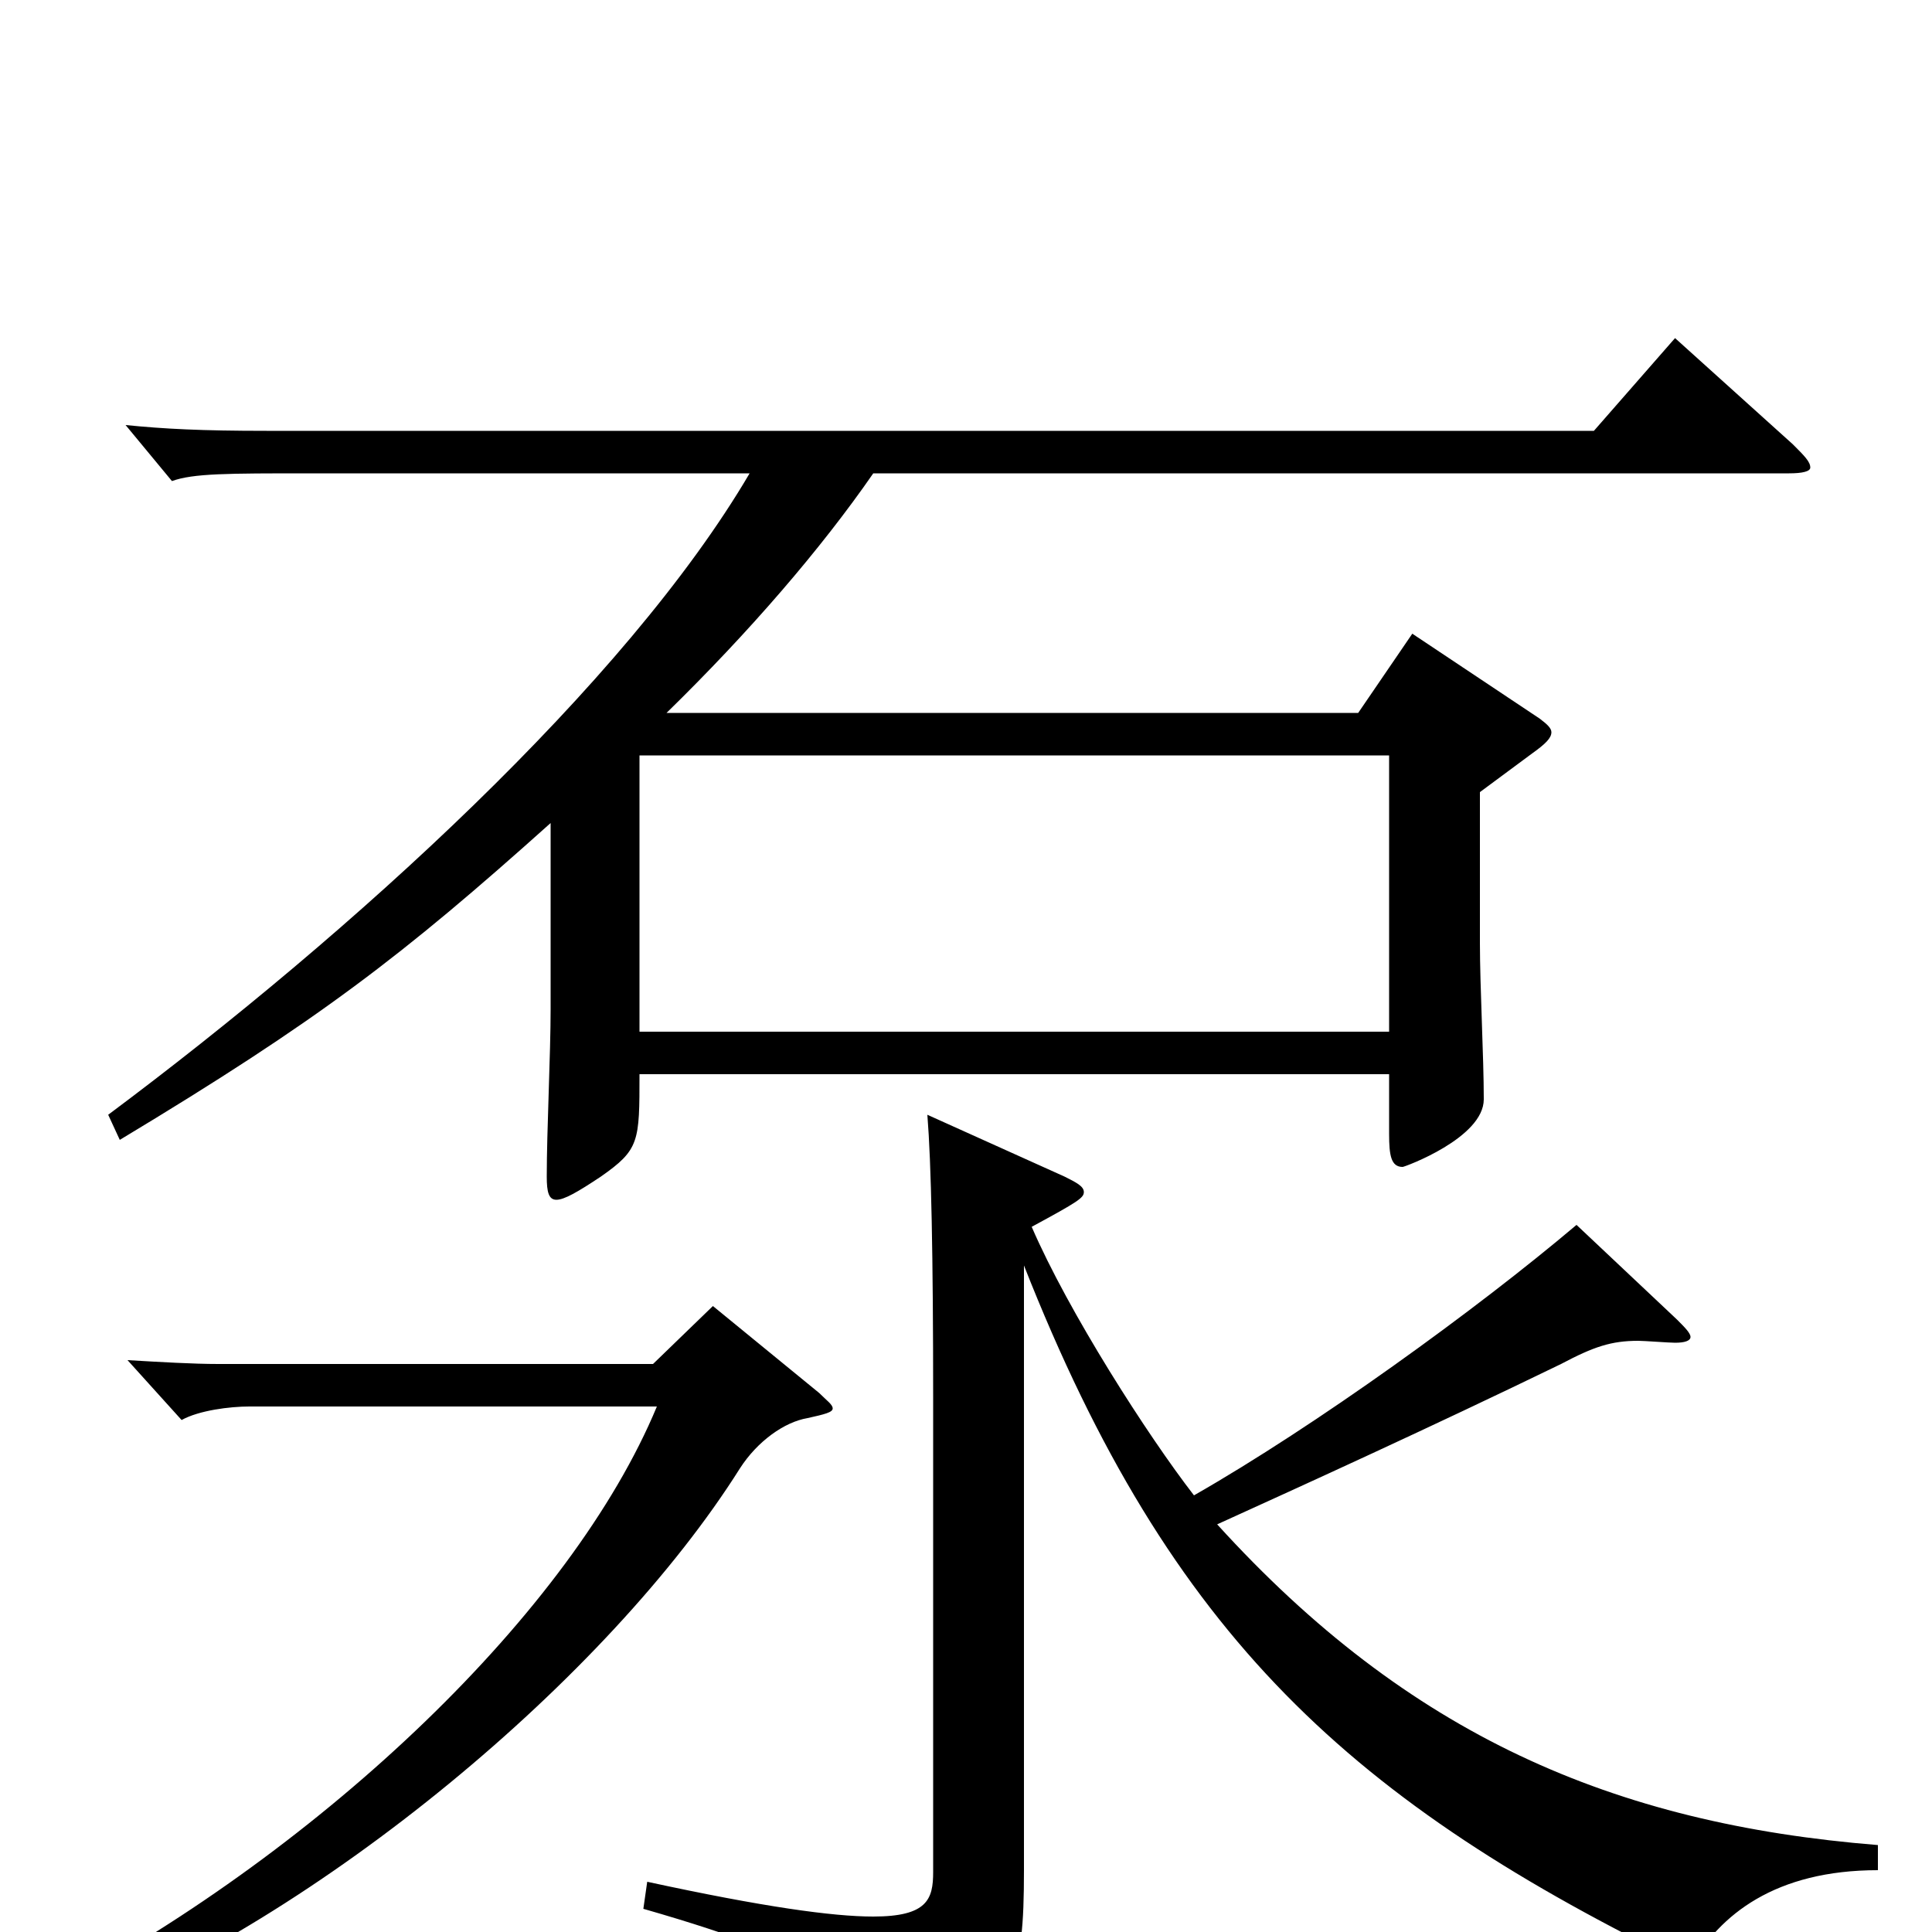 <svg xmlns="http://www.w3.org/2000/svg" viewBox="0 -1000 1000 1000">
	<path fill="#000000" d="M867 -825L825 -777H138C104 -777 85 -778 65 -780L89 -751C100 -755 118 -755 160 -755H388C324 -646 182 -517 56 -423L62 -410C165 -472 208 -505 285 -574V-478C285 -454 283 -415 283 -391C283 -383 284 -379 288 -379C292 -379 299 -383 311 -391C331 -405 331 -409 331 -444H719V-413C719 -402 720 -396 726 -396C727 -396 768 -411 768 -431C768 -453 766 -489 766 -512V-590L793 -610C800 -615 803 -618 803 -621C803 -623 801 -625 797 -628L731 -672L703 -631H345C388 -673 425 -716 452 -755H926C933 -755 937 -756 937 -758C937 -761 934 -764 928 -770ZM331 -466V-609H719V-466ZM972 -45C835 -56 729 -102 630 -211C674 -231 740 -261 808 -294C825 -303 834 -306 848 -306C851 -306 864 -305 867 -305C872 -305 875 -306 875 -308C875 -310 872 -313 868 -317L816 -366C764 -322 681 -262 618 -226C594 -257 553 -321 534 -365C558 -378 561 -380 561 -383C561 -386 557 -388 551 -391L480 -423C482 -398 483 -351 483 -275V-31C483 -17 480 -8 452 -8C431 -8 395 -13 335 -26L333 -12C434 17 447 34 454 64C456 70 457 73 461 73C465 73 470 70 479 65C525 38 530 24 530 -32V-345C606 -152 700 -67 875 18C890 -9 919 -32 972 -32ZM369 -324L338 -294H113C100 -294 83 -295 66 -296L94 -265C103 -270 119 -272 129 -272H340C296 -166 168 -44 29 30L36 43C165 -7 315 -132 383 -240C392 -254 406 -264 418 -266C427 -268 431 -269 431 -271C431 -273 428 -275 424 -279Z"/>
</svg>
